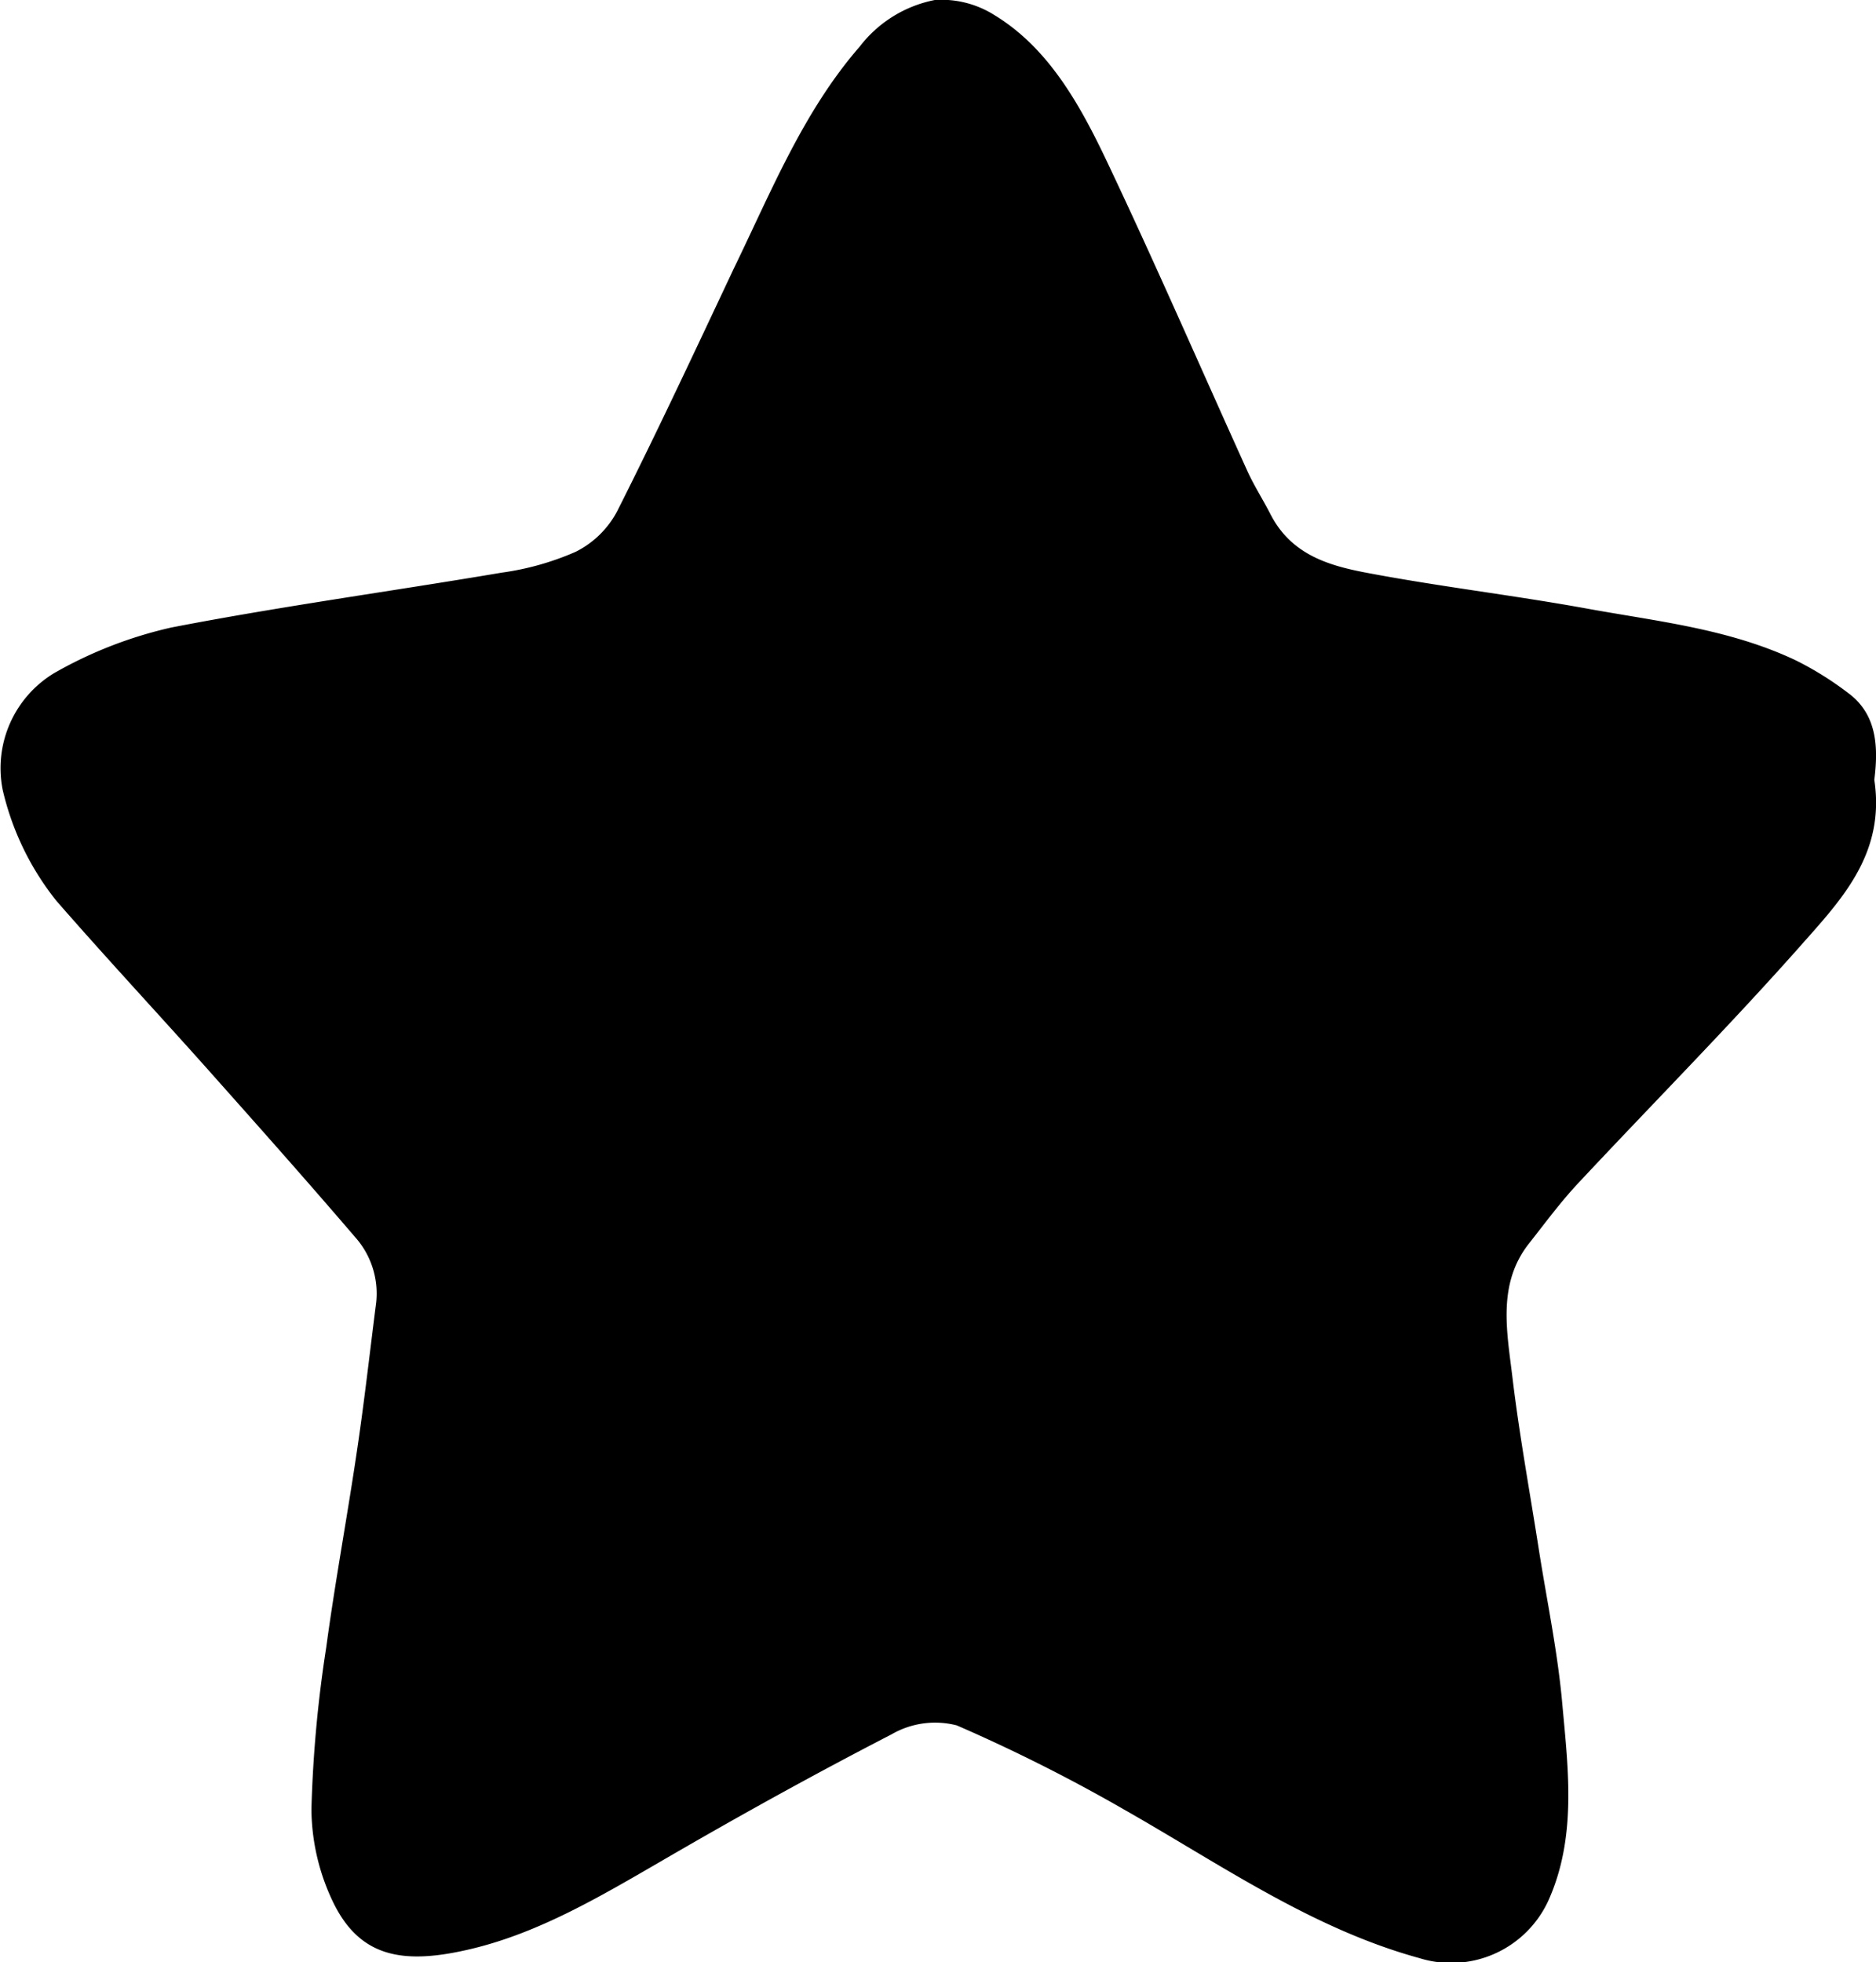 <svg xmlns="http://www.w3.org/2000/svg" viewBox="0 0 100 104.58"><path class="cls-1" d="M99.91 41.56c.59 3.88-1.7 6.32-3.77 8.66-3.89 4.4-8 8.54-12 12.82-.94 1-1.77 2.13-2.63 3.22-1.71 2.16-1.18 4.71-.89 7.14.37 3.1.94 6.17 1.42 9.26.43 2.72 1 5.43 1.24 8.17.32 3.51.77 7.1-.75 10.47a5.7 5.7 0 0 1-6.88 3.05c-5.72-1.57-10.6-5-15.74-7.92a89.22 89.22 0 0 0-8.91-4.48 4.63 4.63 0 0 0-3.48.48c-4.17 2.15-8.28 4.43-12.35 6.8-3.21 1.86-6.43 3.76-10 4.62s-5.93.53-7.39-2.43a11.61 11.61 0 0 1-1.18-5 67.66 67.66 0 0 1 .79-8.63c.48-3.55 1.14-7.07 1.66-10.62.38-2.57.67-5.16 1-7.74a4.51 4.51 0 0 0-1.12-3.5c-2.39-2.79-4.82-5.53-7.26-8.27-2.86-3.23-5.82-6.39-8.67-9.66a14.82 14.82 0 0 1-2.86-5.92 5.92 5.92 0 0 1 2.75-6.21 22.59 22.59 0 0 1 6.25-2.43c5.84-1.13 11.73-1.93 17.59-2.92a14.84 14.84 0 0 0 3.95-1.11 5.07 5.07 0 0 0 2.2-2.13c2.16-4.28 4.19-8.63 6.25-13 2-4.12 3.71-8.37 6.7-11.8a6.66 6.66 0 0 1 4-2.48 5.28 5.28 0 0 1 3.17.8c3 1.82 4.69 5 6.2 8.22 2.51 5.31 4.86 10.72 7.29 16.08.36.79.83 1.52 1.23 2.3 1.09 2.13 3.05 2.72 5 3.1 3.92.75 7.88 1.21 11.8 1.92 3.77.69 7.62 1.08 11.18 2.76a17.17 17.17 0 0 1 2.8 1.74c1.56 1.14 1.63 2.89 1.41 4.64z"/></svg>